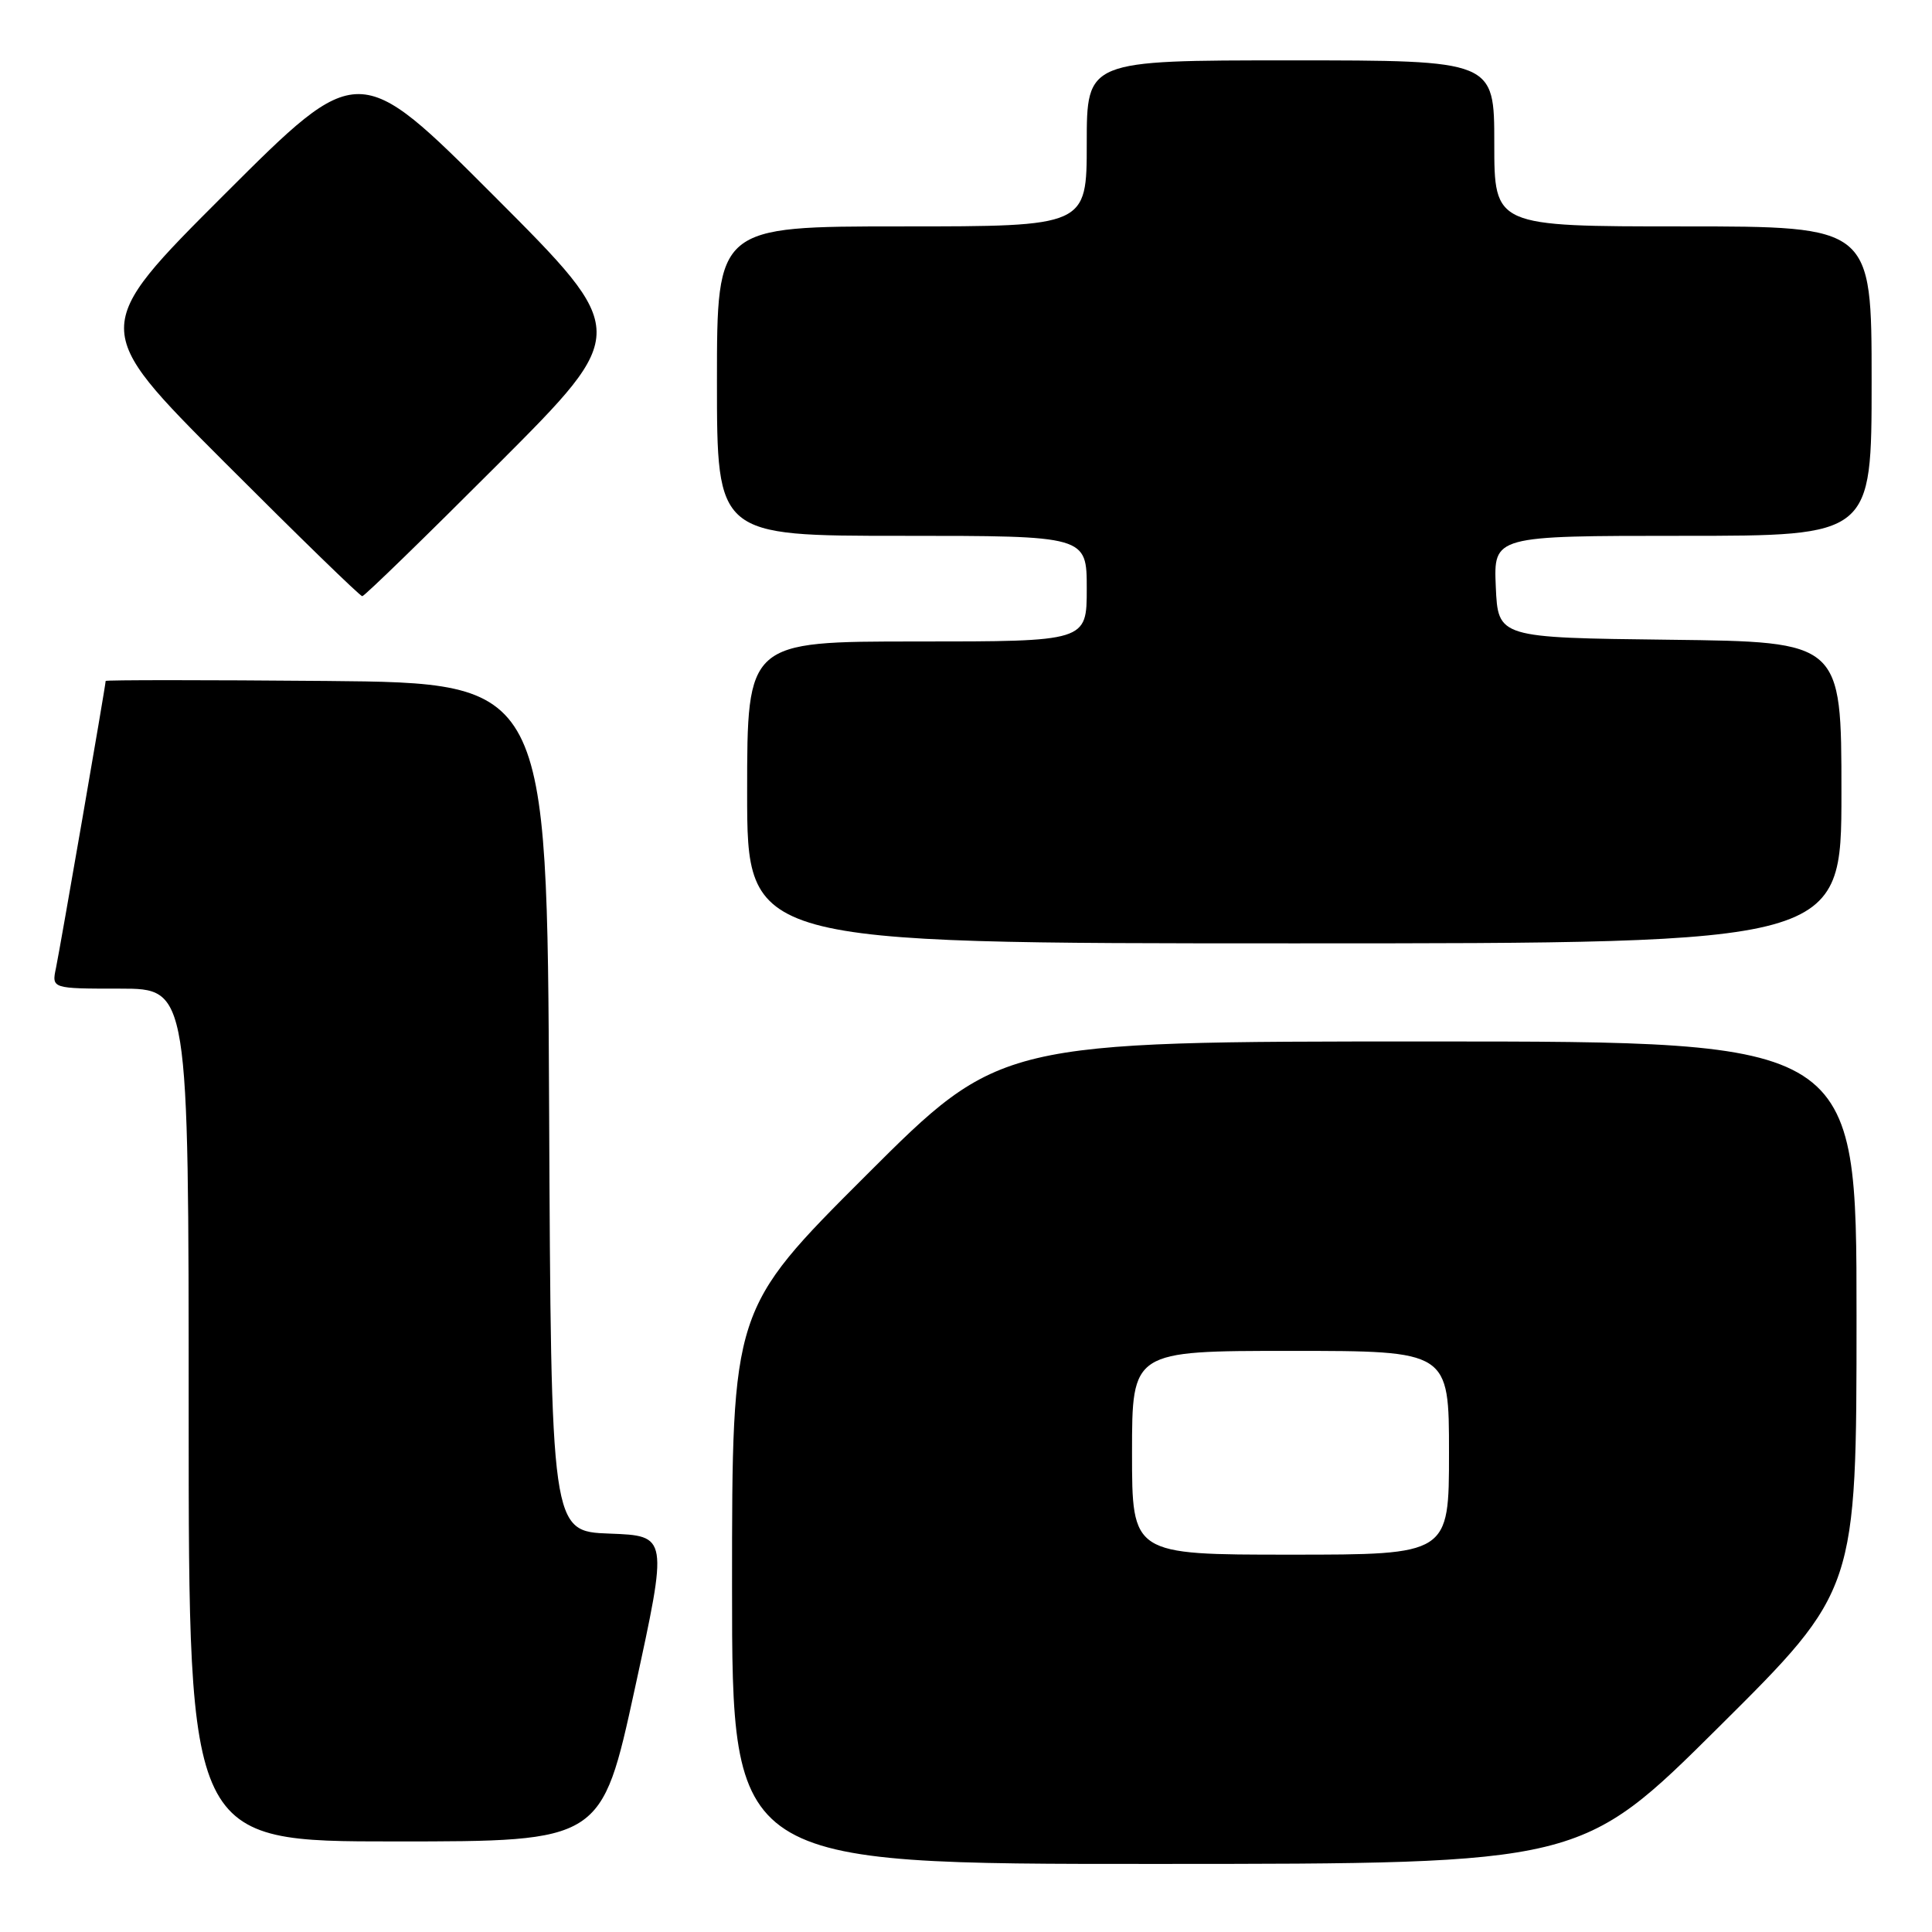 <?xml version="1.0" encoding="UTF-8" standalone="no"?>
<!DOCTYPE svg PUBLIC "-//W3C//DTD SVG 1.1//EN" "http://www.w3.org/Graphics/SVG/1.1/DTD/svg11.dtd" >
<svg xmlns="http://www.w3.org/2000/svg" xmlns:xlink="http://www.w3.org/1999/xlink" version="1.1" viewBox="0 0 256 256">
 <g >
 <path fill="currentColor"
d=" M 227.75 228.84 C 246.00 210.71 246.00 210.71 246.00 174.36 C 246.00 138.00 246.00 138.00 189.26 138.00 C 132.52 138.00 132.52 138.00 114.76 155.74 C 97.00 173.48 97.00 173.48 97.00 210.24 C 97.00 247.00 97.00 247.00 153.25 246.98 C 209.50 246.97 209.50 246.97 227.75 228.84 Z  M 84.12 223.75 C 88.53 203.50 88.53 203.50 80.77 203.21 C 73.02 202.92 73.02 202.92 72.76 146.71 C 72.50 90.50 72.50 90.50 43.25 90.23 C 27.16 90.09 14.00 90.09 14.00 90.23 C 14.00 90.80 7.96 125.66 7.42 128.25 C 6.84 131.00 6.84 131.00 15.92 131.00 C 25.00 131.00 25.00 131.00 25.00 187.50 C 25.00 244.00 25.00 244.00 52.36 244.00 C 79.71 244.00 79.71 244.00 84.12 223.75 Z  M 244.00 105.02 C 244.00 85.04 244.00 85.04 221.25 84.77 C 198.50 84.50 198.50 84.50 198.20 77.75 C 197.91 71.00 197.91 71.00 222.95 71.00 C 248.00 71.00 248.00 71.00 248.00 50.50 C 248.00 30.00 248.00 30.00 223.00 30.00 C 198.00 30.00 198.00 30.00 198.00 19.00 C 198.00 8.00 198.00 8.00 171.00 8.00 C 144.00 8.00 144.00 8.00 144.00 19.00 C 144.00 30.00 144.00 30.00 119.50 30.00 C 95.00 30.00 95.00 30.00 95.00 50.50 C 95.00 71.00 95.00 71.00 119.50 71.00 C 144.00 71.00 144.00 71.00 144.00 78.00 C 144.00 85.00 144.00 85.00 121.50 85.00 C 99.00 85.00 99.00 85.00 99.00 105.00 C 99.00 125.00 99.00 125.00 171.50 125.00 C 244.00 125.00 244.00 125.00 244.00 105.02 Z  M 66.00 61.50 C 83.48 44.00 83.48 44.00 65.50 26.00 C 47.52 8.00 47.52 8.00 29.76 25.74 C 12.00 43.48 12.00 43.48 29.74 61.24 C 39.50 71.01 47.71 79.00 48.00 79.00 C 48.29 79.00 56.39 71.12 66.00 61.50 Z  M 150.00 192.50 C 150.00 179.00 150.00 179.00 171.00 179.00 C 192.00 179.00 192.00 179.00 192.00 192.50 C 192.00 206.00 192.00 206.00 171.00 206.00 C 150.00 206.00 150.00 206.00 150.00 192.50 Z "/>
</g>
</svg>